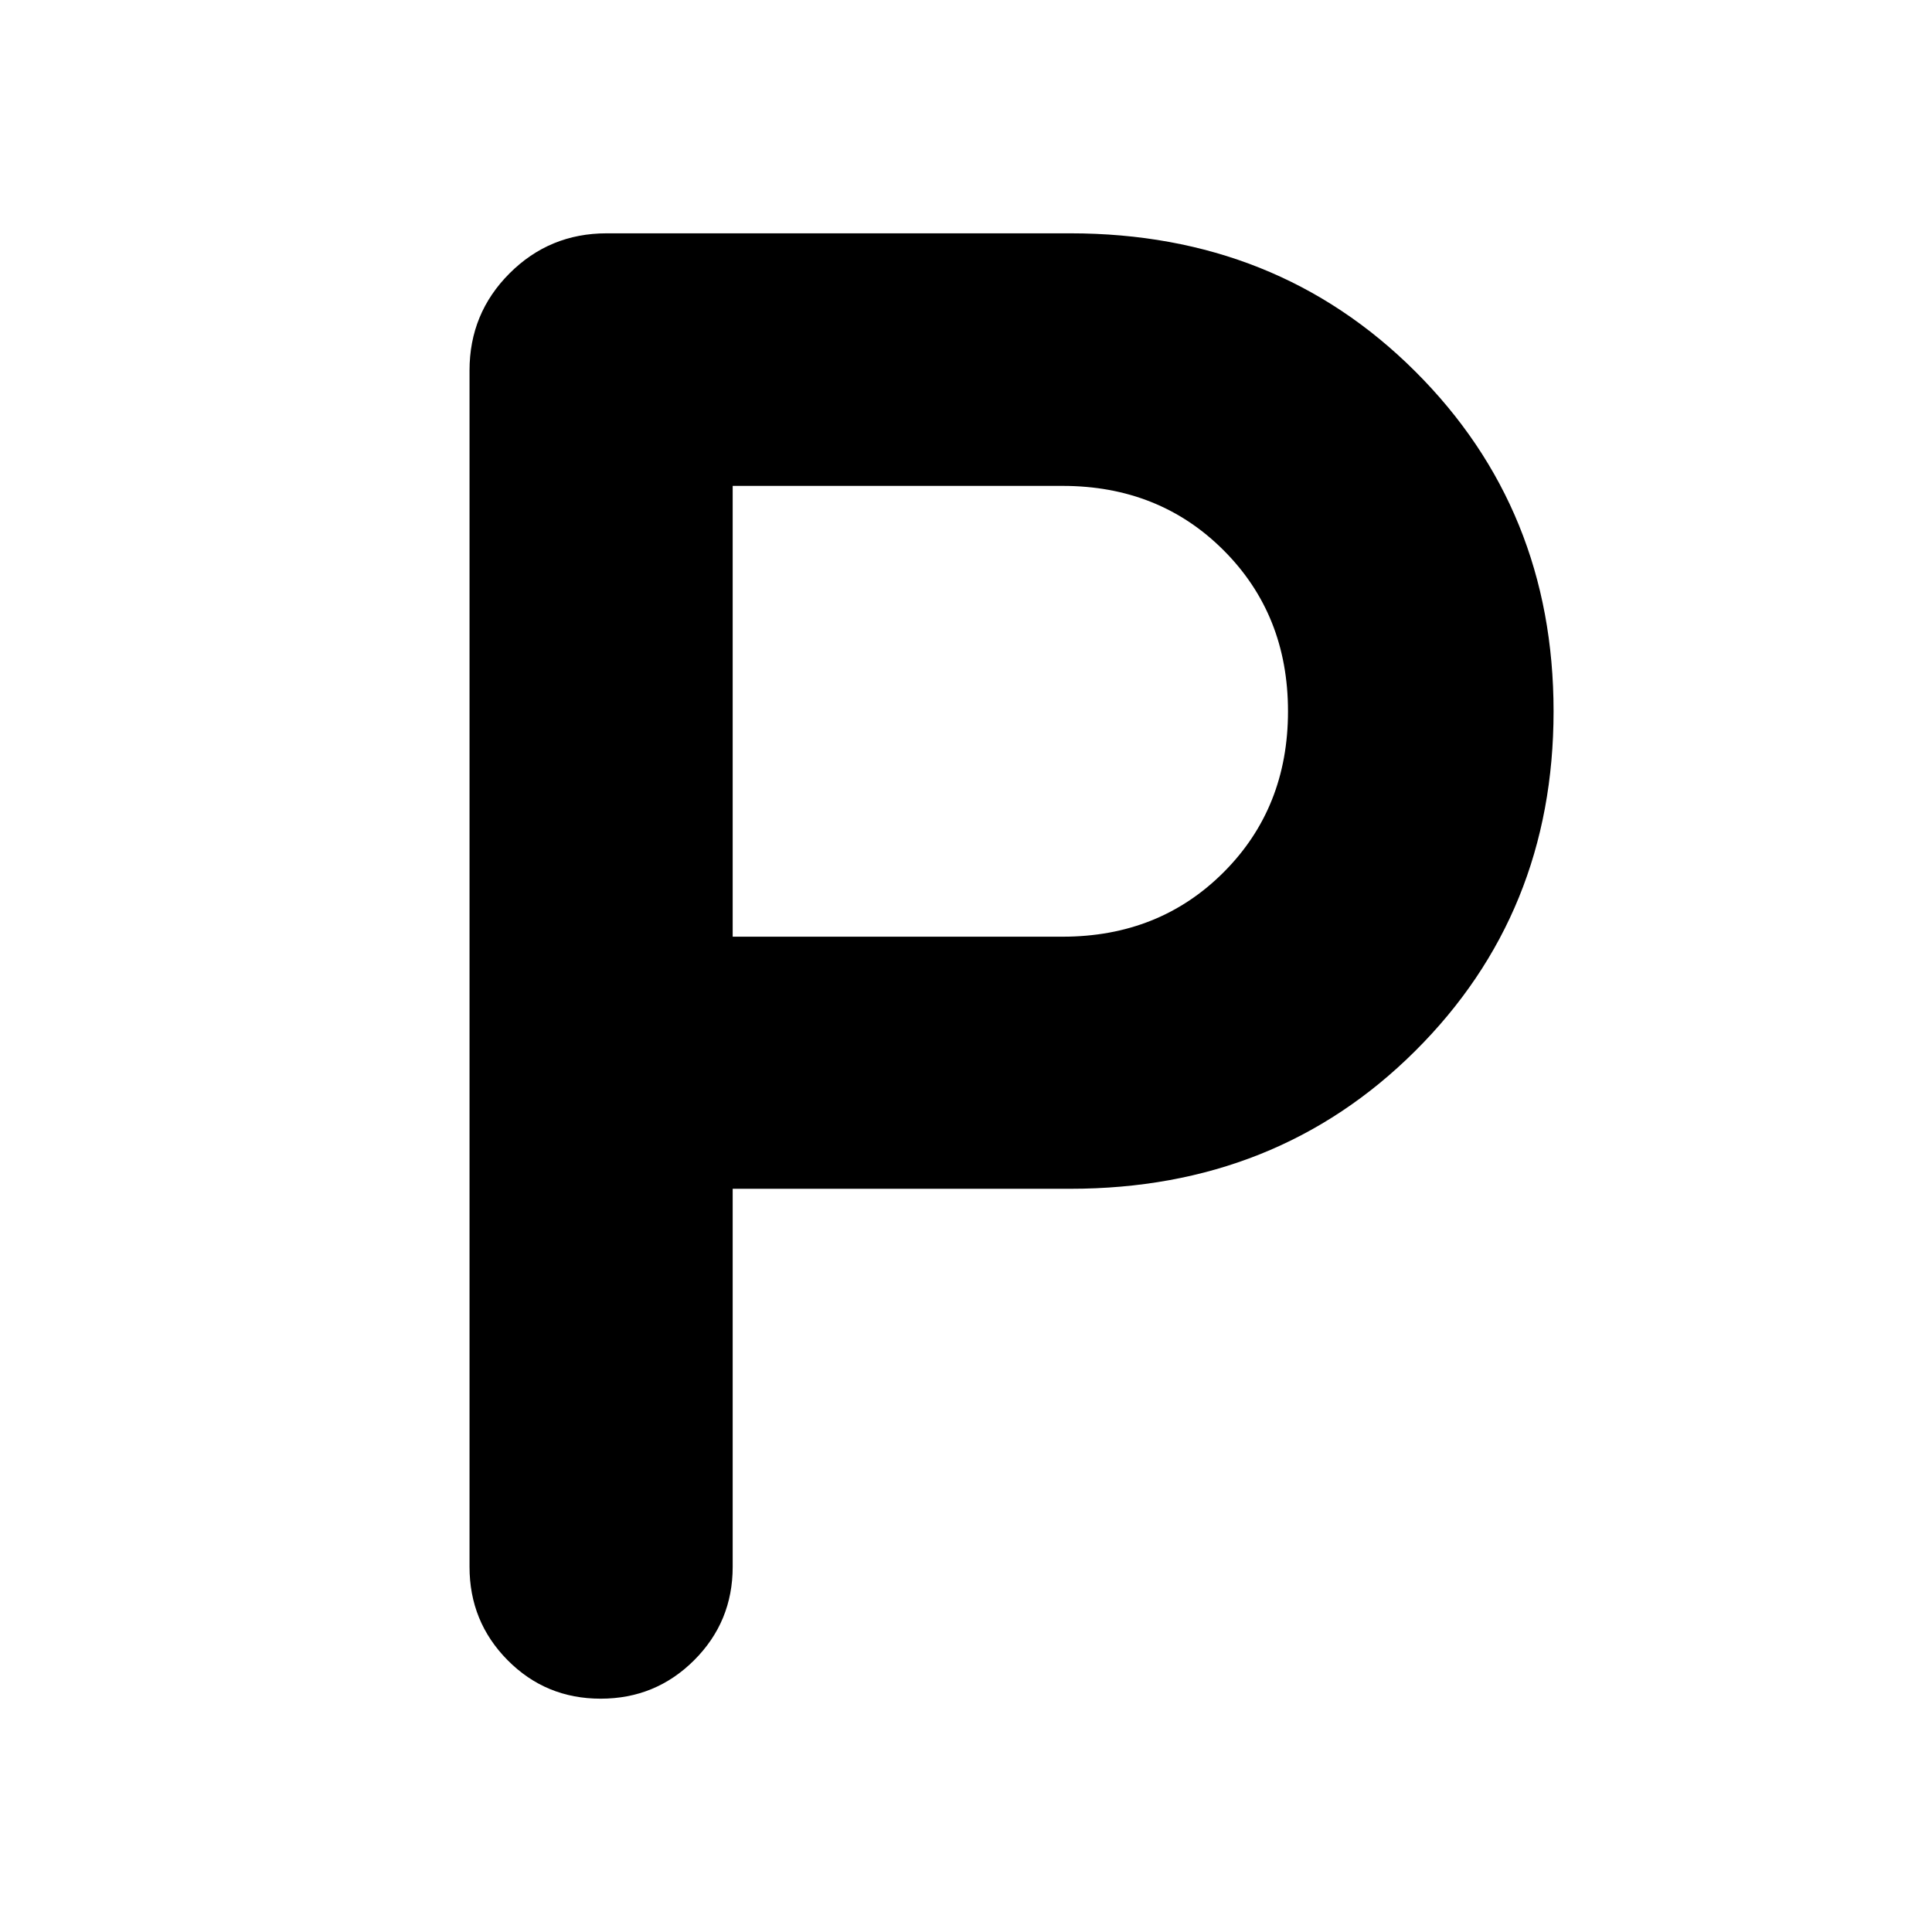 <svg xmlns="http://www.w3.org/2000/svg" width="48" height="48" viewBox="0 -960 960 960"><path d="M298.478-115.935q-27.304 0-46.239-19.115-18.935-19.116-18.935-46.385v-594.5q0-28.354 19.889-48.242 19.888-19.888 48.242-19.888h230.391q102.544 0 171.337 68.554 68.794 68.554 68.794 168.946 0 100.391-68.794 168.826-68.793 68.435-171.337 68.435H364.065v187.869q0 27.269-19.141 46.385-19.141 19.115-46.446 19.115Zm65.587-378.63H528q48 0 80-32t32-80q0-48-32-80t-80-32H364.065v224Z"/></svg>